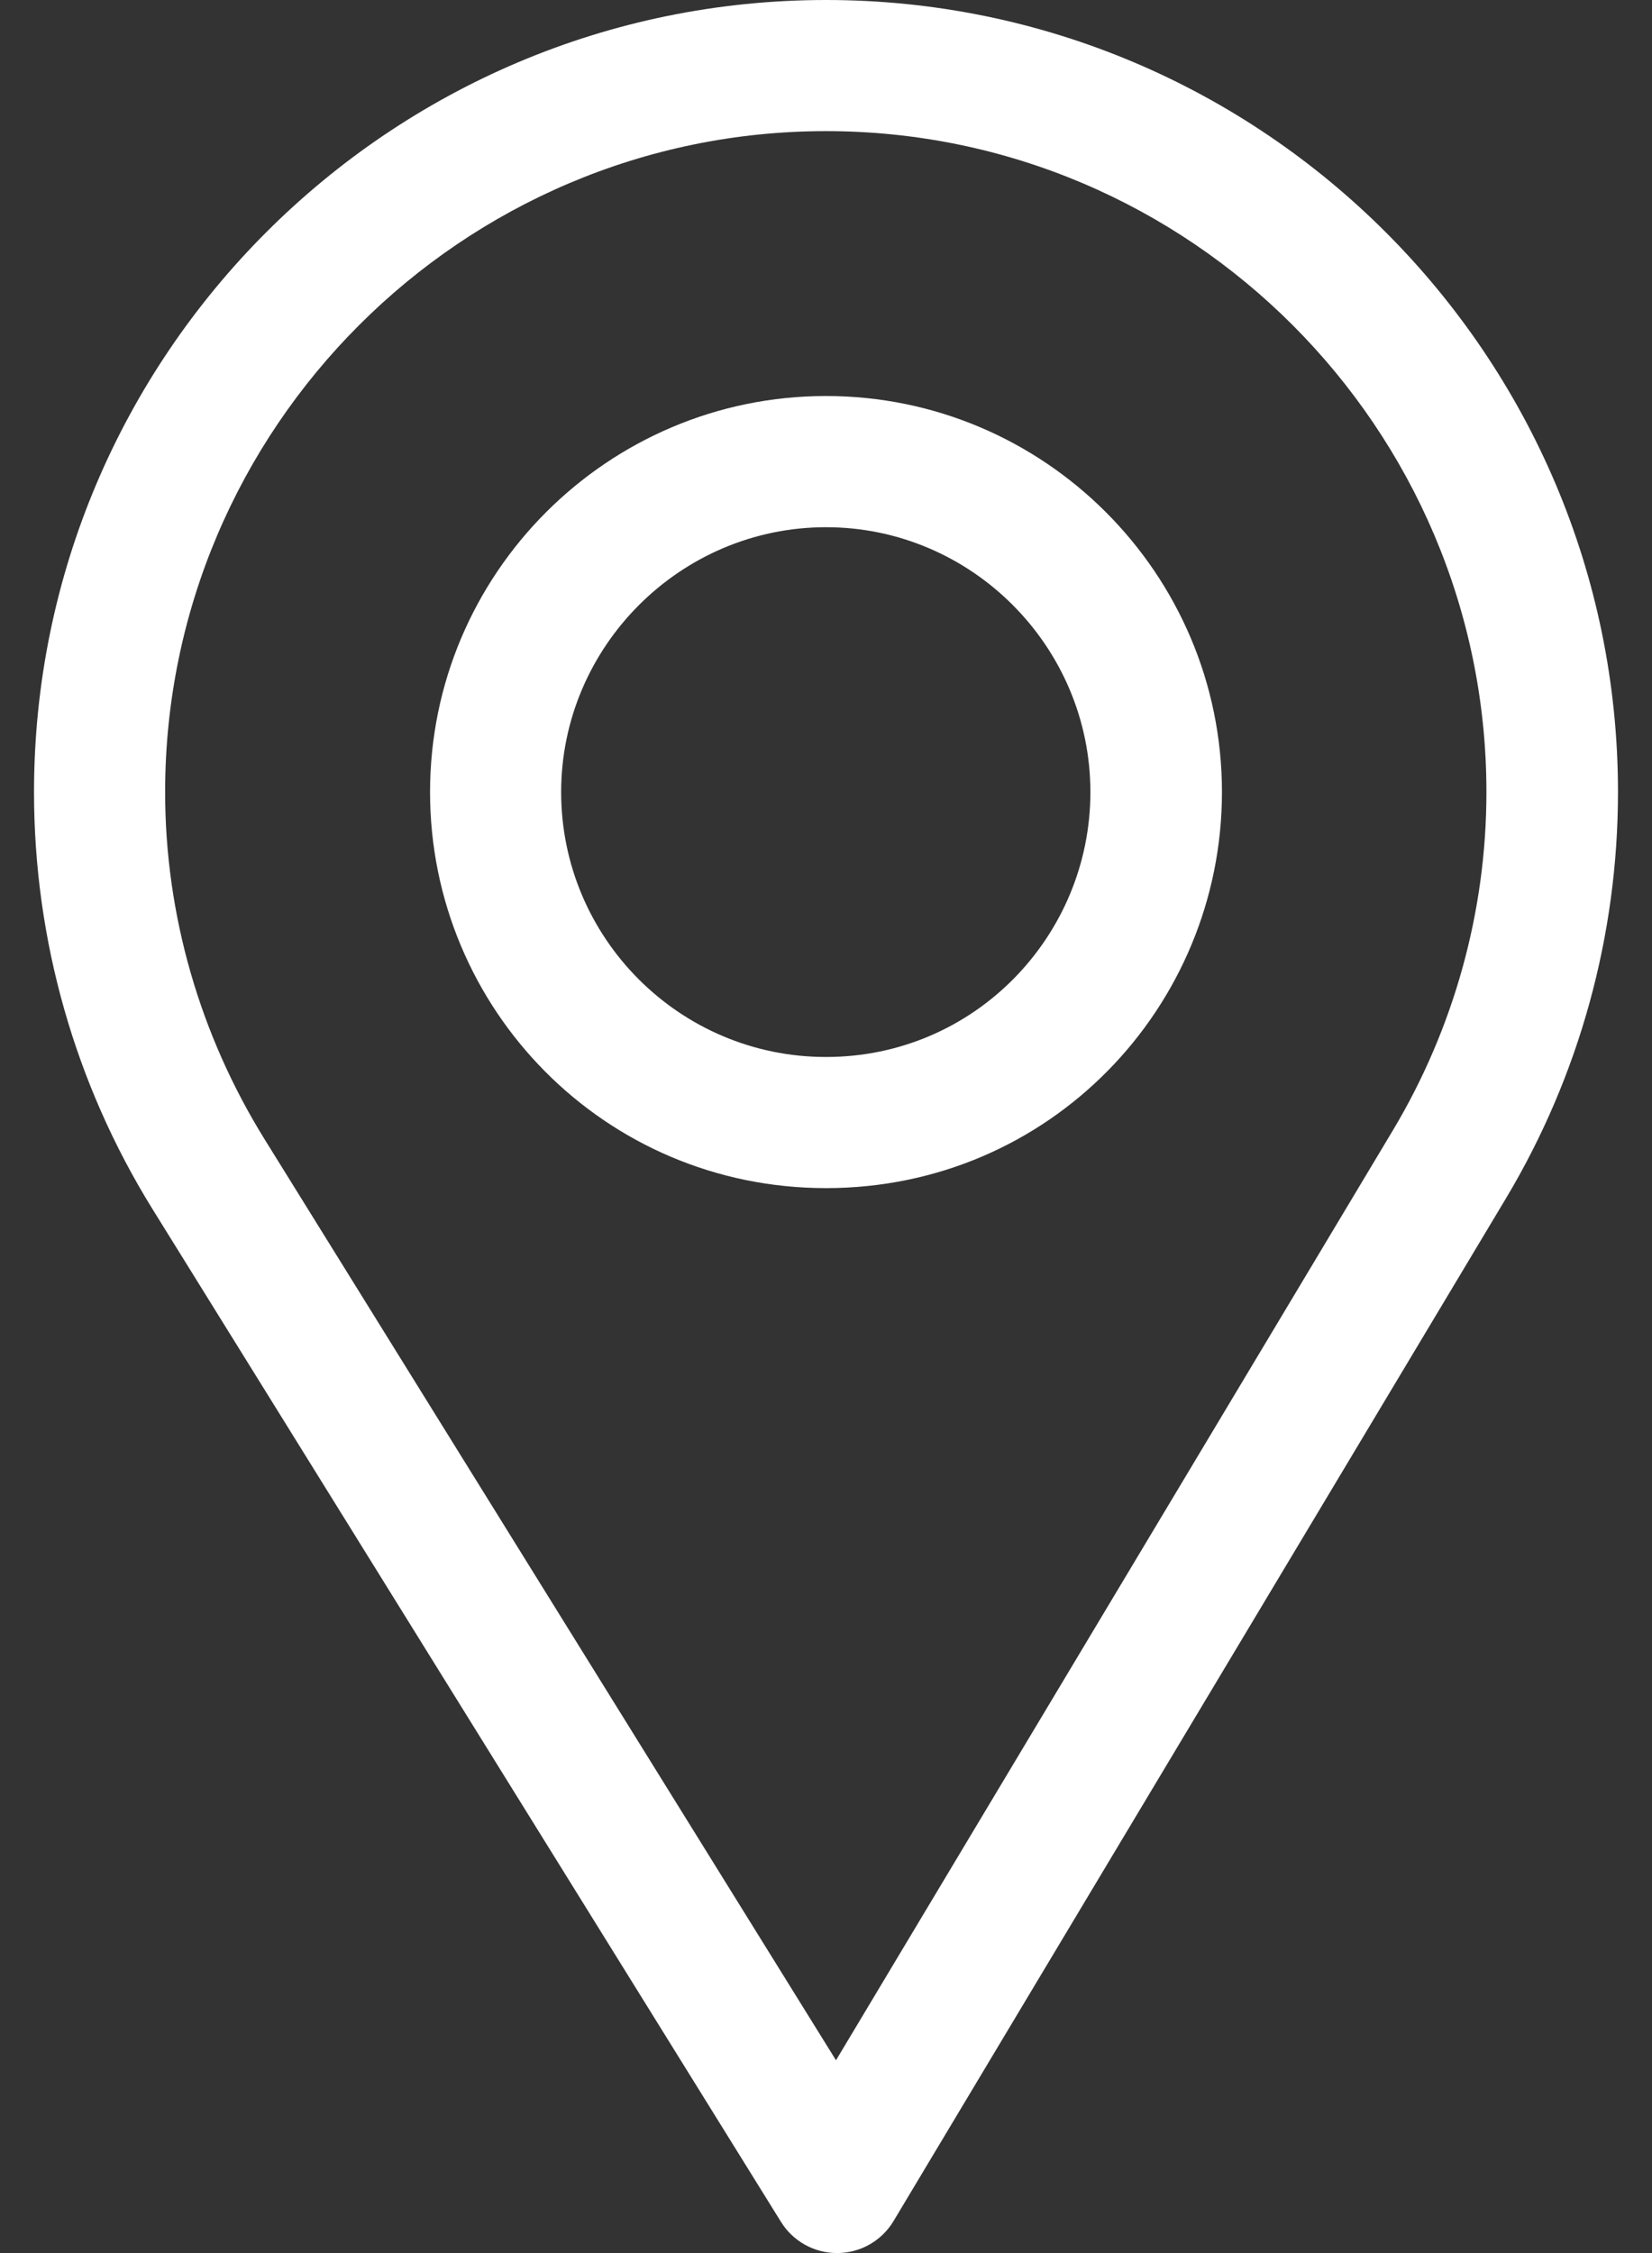 <svg width="22" height="30" viewBox="0 0 22 30" fill="none" xmlns="http://www.w3.org/2000/svg">
<rect x="0" y="0" width="22" height="30" fill="#333333" stroke="none"/>
<path d="M11 0C5.184 0 0.453 4.731 0.453 10.547C0.453 12.512 0.997 14.429 2.027 16.093L10.4 29.584C10.56 29.843 10.843 30 11.146 30C11.149 30 11.151 30 11.153 30C11.46 29.998 11.743 29.836 11.9 29.573L20.059 15.95C21.032 14.322 21.547 12.454 21.547 10.547C21.547 4.731 16.816 0 11 0ZM18.551 15.048L11.133 27.433L3.522 15.167C2.664 13.782 2.199 12.185 2.199 10.547C2.199 5.701 6.154 1.746 11 1.746C15.846 1.746 19.795 5.701 19.795 10.547C19.795 12.136 19.361 13.693 18.551 15.048Z" fill="white"/>
<path d="M11 5.273C8.092 5.273 5.727 7.639 5.727 10.547C5.727 13.436 8.054 15.82 11 15.82C13.983 15.82 16.273 13.404 16.273 10.547C16.273 7.639 13.908 5.273 11 5.273ZM11 14.074C9.051 14.074 7.473 12.49 7.473 10.547C7.473 8.608 9.061 7.02 11 7.02C12.938 7.02 14.521 8.608 14.521 10.547C14.521 12.462 12.979 14.074 11 14.074Z" fill="white"/>
</svg>
